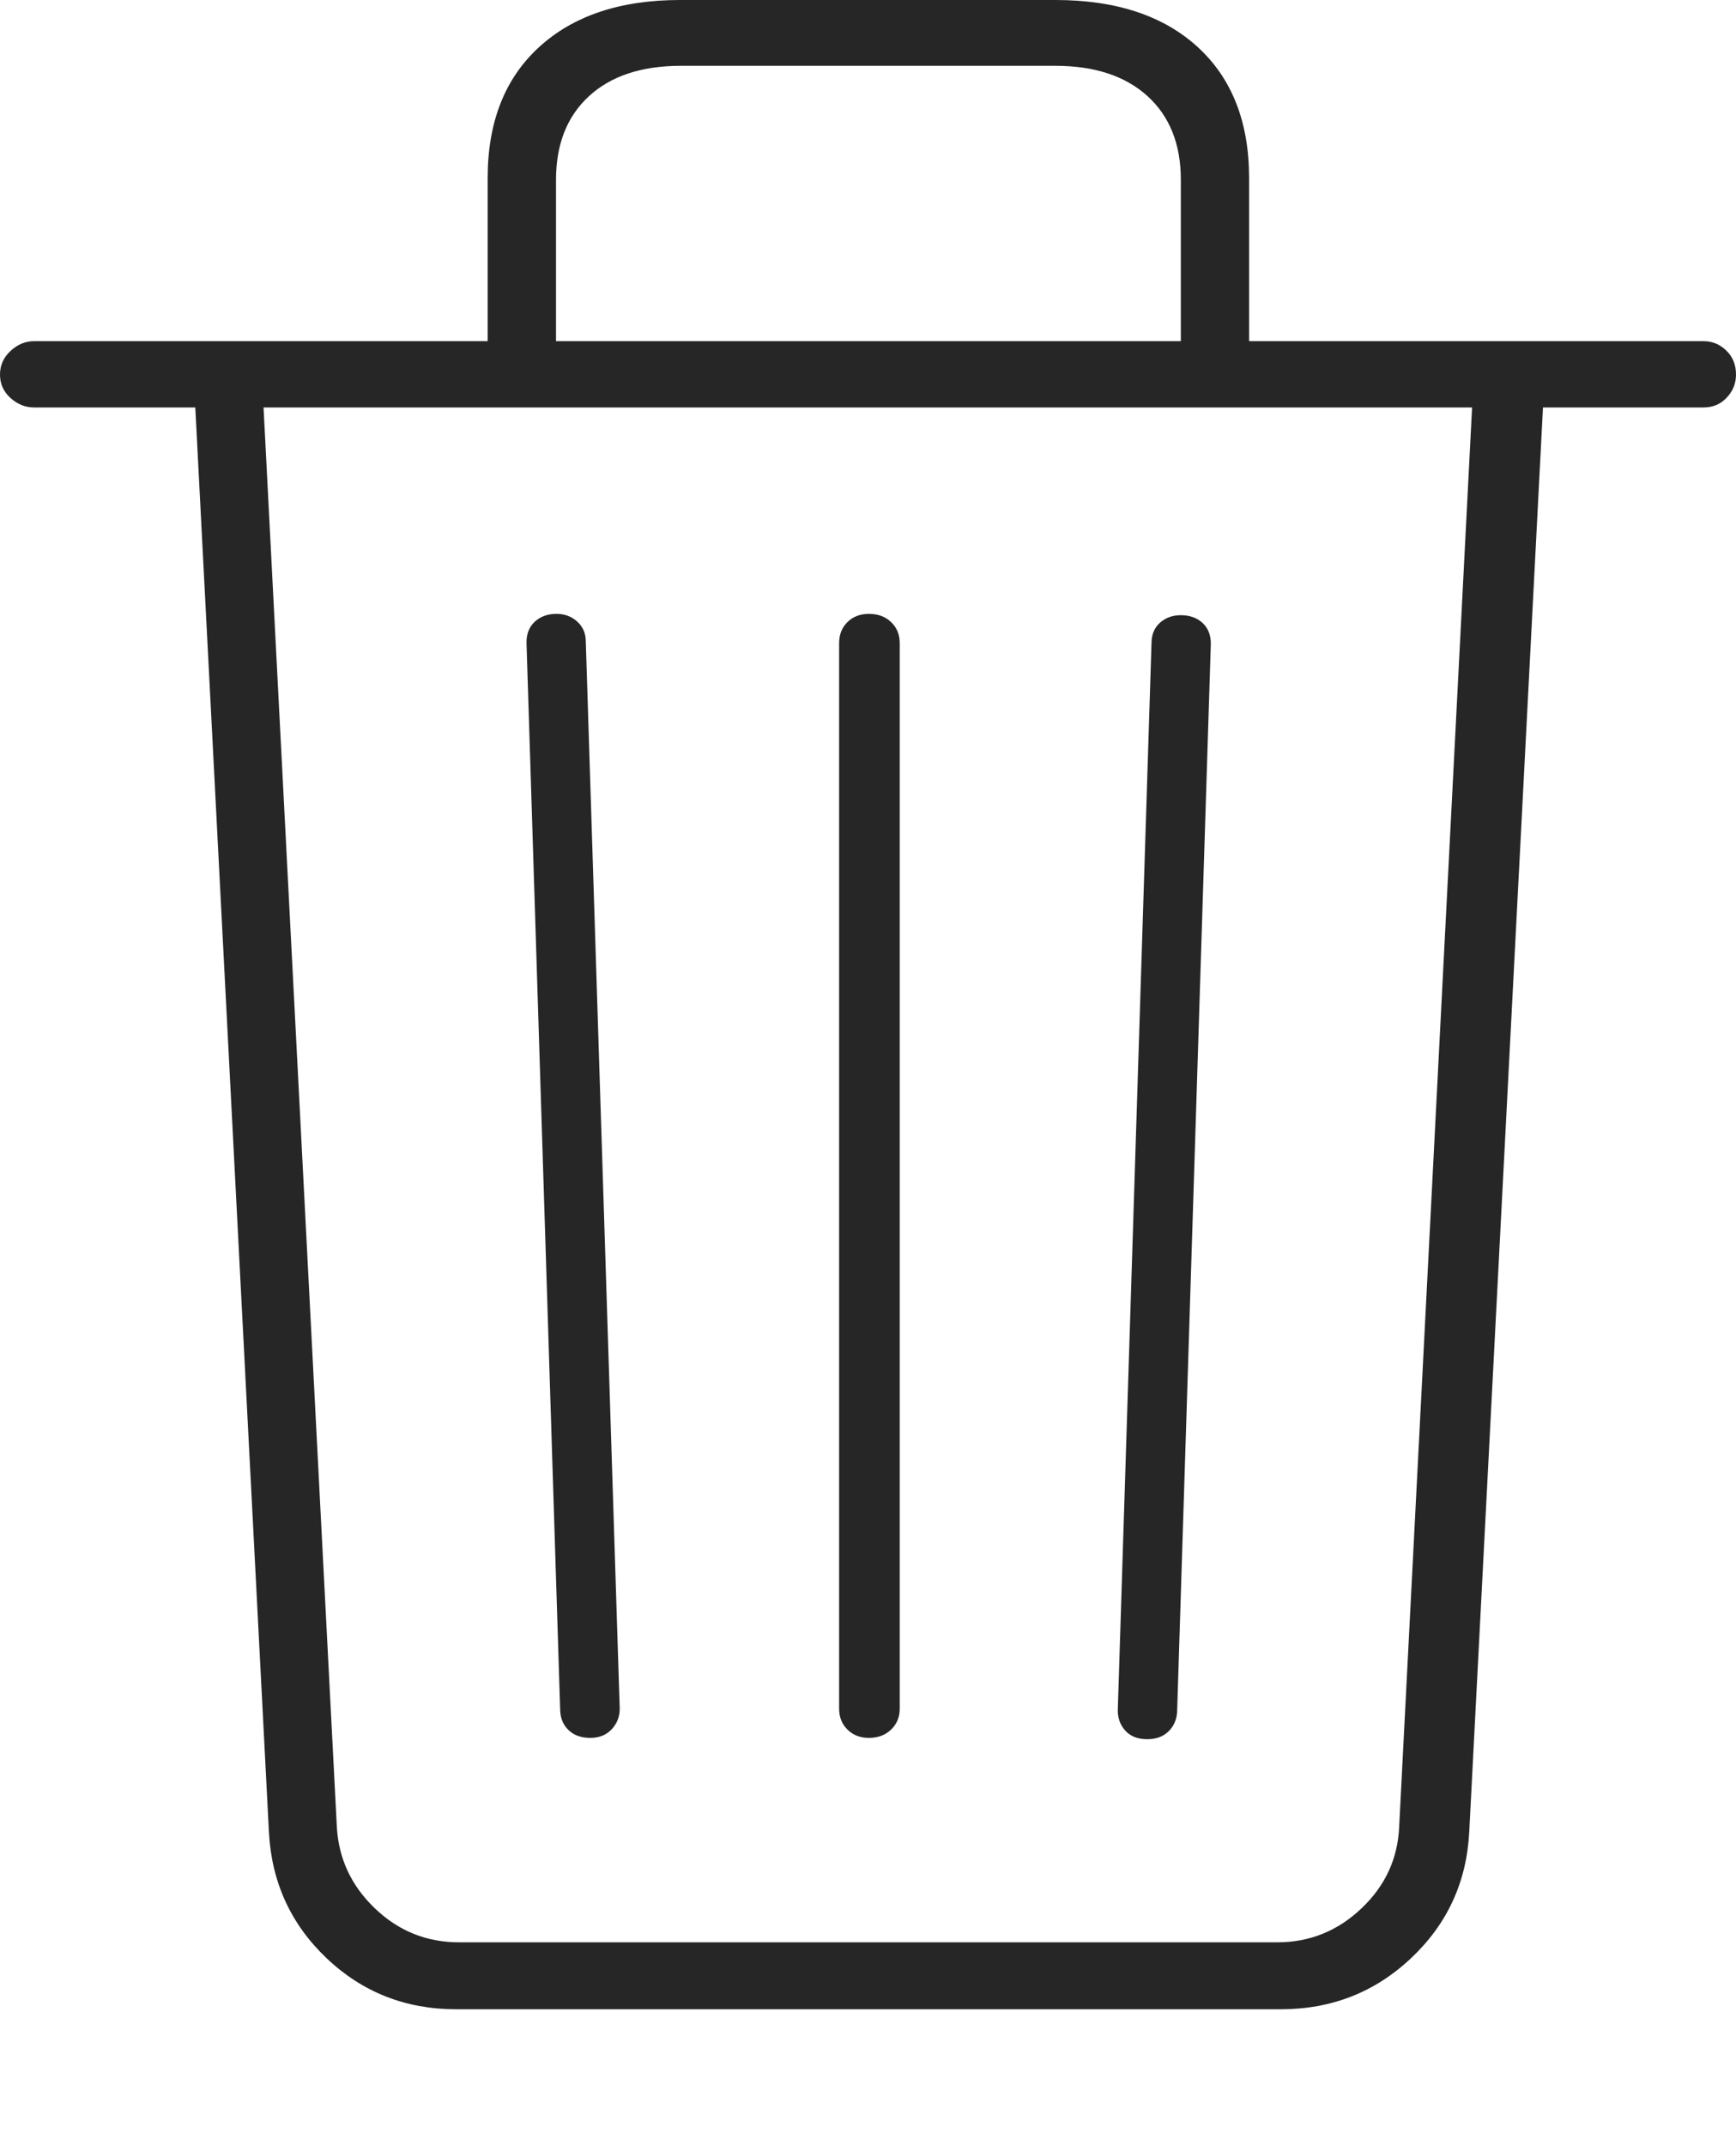 <?xml version="1.0" encoding="UTF-8"?>
<!--Generator: Apple Native CoreSVG 175-->
<!DOCTYPE svg
PUBLIC "-//W3C//DTD SVG 1.1//EN"
       "http://www.w3.org/Graphics/SVG/1.1/DTD/svg11.dtd">
<svg version="1.1" xmlns="http://www.w3.org/2000/svg" xmlns:xlink="http://www.w3.org/1999/xlink" width="18.365" height="22.685">
 <g>
  <rect height="22.685" opacity="0" width="18.365" x="0" y="0"/>
  <path d="M4.826 21.249L13.549 21.249Q14.355 21.249 14.928 20.708Q15.502 20.168 15.543 19.373L16.323 4.309L18.022 4.309Q18.17 4.309 18.267 4.205Q18.365 4.102 18.365 3.961Q18.365 3.806 18.262 3.707Q18.16 3.608 18.022 3.608L0.36 3.608Q0.222 3.608 0.111 3.712Q0 3.815 0 3.961Q0 4.109 0.111 4.209Q0.222 4.309 0.36 4.309L2.066 4.309L2.845 19.376Q2.887 20.17 3.456 20.71Q4.024 21.249 4.826 21.249ZM4.857 20.541Q4.339 20.541 3.964 20.18Q3.589 19.82 3.563 19.313L2.788 4.309L15.573 4.309L14.802 19.313Q14.782 19.822 14.404 20.181Q14.026 20.541 13.512 20.541ZM6.246 18.379Q6.386 18.379 6.471 18.288Q6.556 18.197 6.556 18.07L6.197 6.784Q6.197 6.656 6.107 6.574Q6.017 6.492 5.887 6.492Q5.747 6.492 5.657 6.575Q5.567 6.659 5.57 6.801L5.926 18.084Q5.929 18.214 6.014 18.296Q6.099 18.379 6.246 18.379ZM9.193 18.379Q9.336 18.379 9.427 18.291Q9.518 18.204 9.518 18.07L9.518 6.801Q9.518 6.666 9.427 6.579Q9.336 6.492 9.193 6.492Q9.053 6.492 8.965 6.579Q8.877 6.666 8.877 6.801L8.877 18.07Q8.877 18.204 8.965 18.291Q9.053 18.379 9.193 18.379ZM12.136 18.393Q12.28 18.393 12.365 18.307Q12.45 18.221 12.453 18.091L12.809 6.815Q12.812 6.673 12.723 6.589Q12.634 6.506 12.492 6.506Q12.362 6.506 12.273 6.584Q12.184 6.663 12.182 6.794L11.825 18.084Q11.823 18.211 11.904 18.302Q11.986 18.393 12.136 18.393ZM5.159 3.95L5.882 3.95L5.882 1.902Q5.882 1.337 6.232 1.016Q6.581 0.696 7.203 0.696L11.163 0.696Q11.786 0.696 12.139 1.016Q12.492 1.337 12.492 1.902L12.492 3.95L13.214 3.95L13.214 1.882Q13.214 0.996 12.671 0.498Q12.127 0 11.165 0L7.194 0Q6.247 0 5.703 0.498Q5.159 0.996 5.159 1.882Z" fill="rgba(0,0,0,0.85)"/>
 </g>
</svg>
